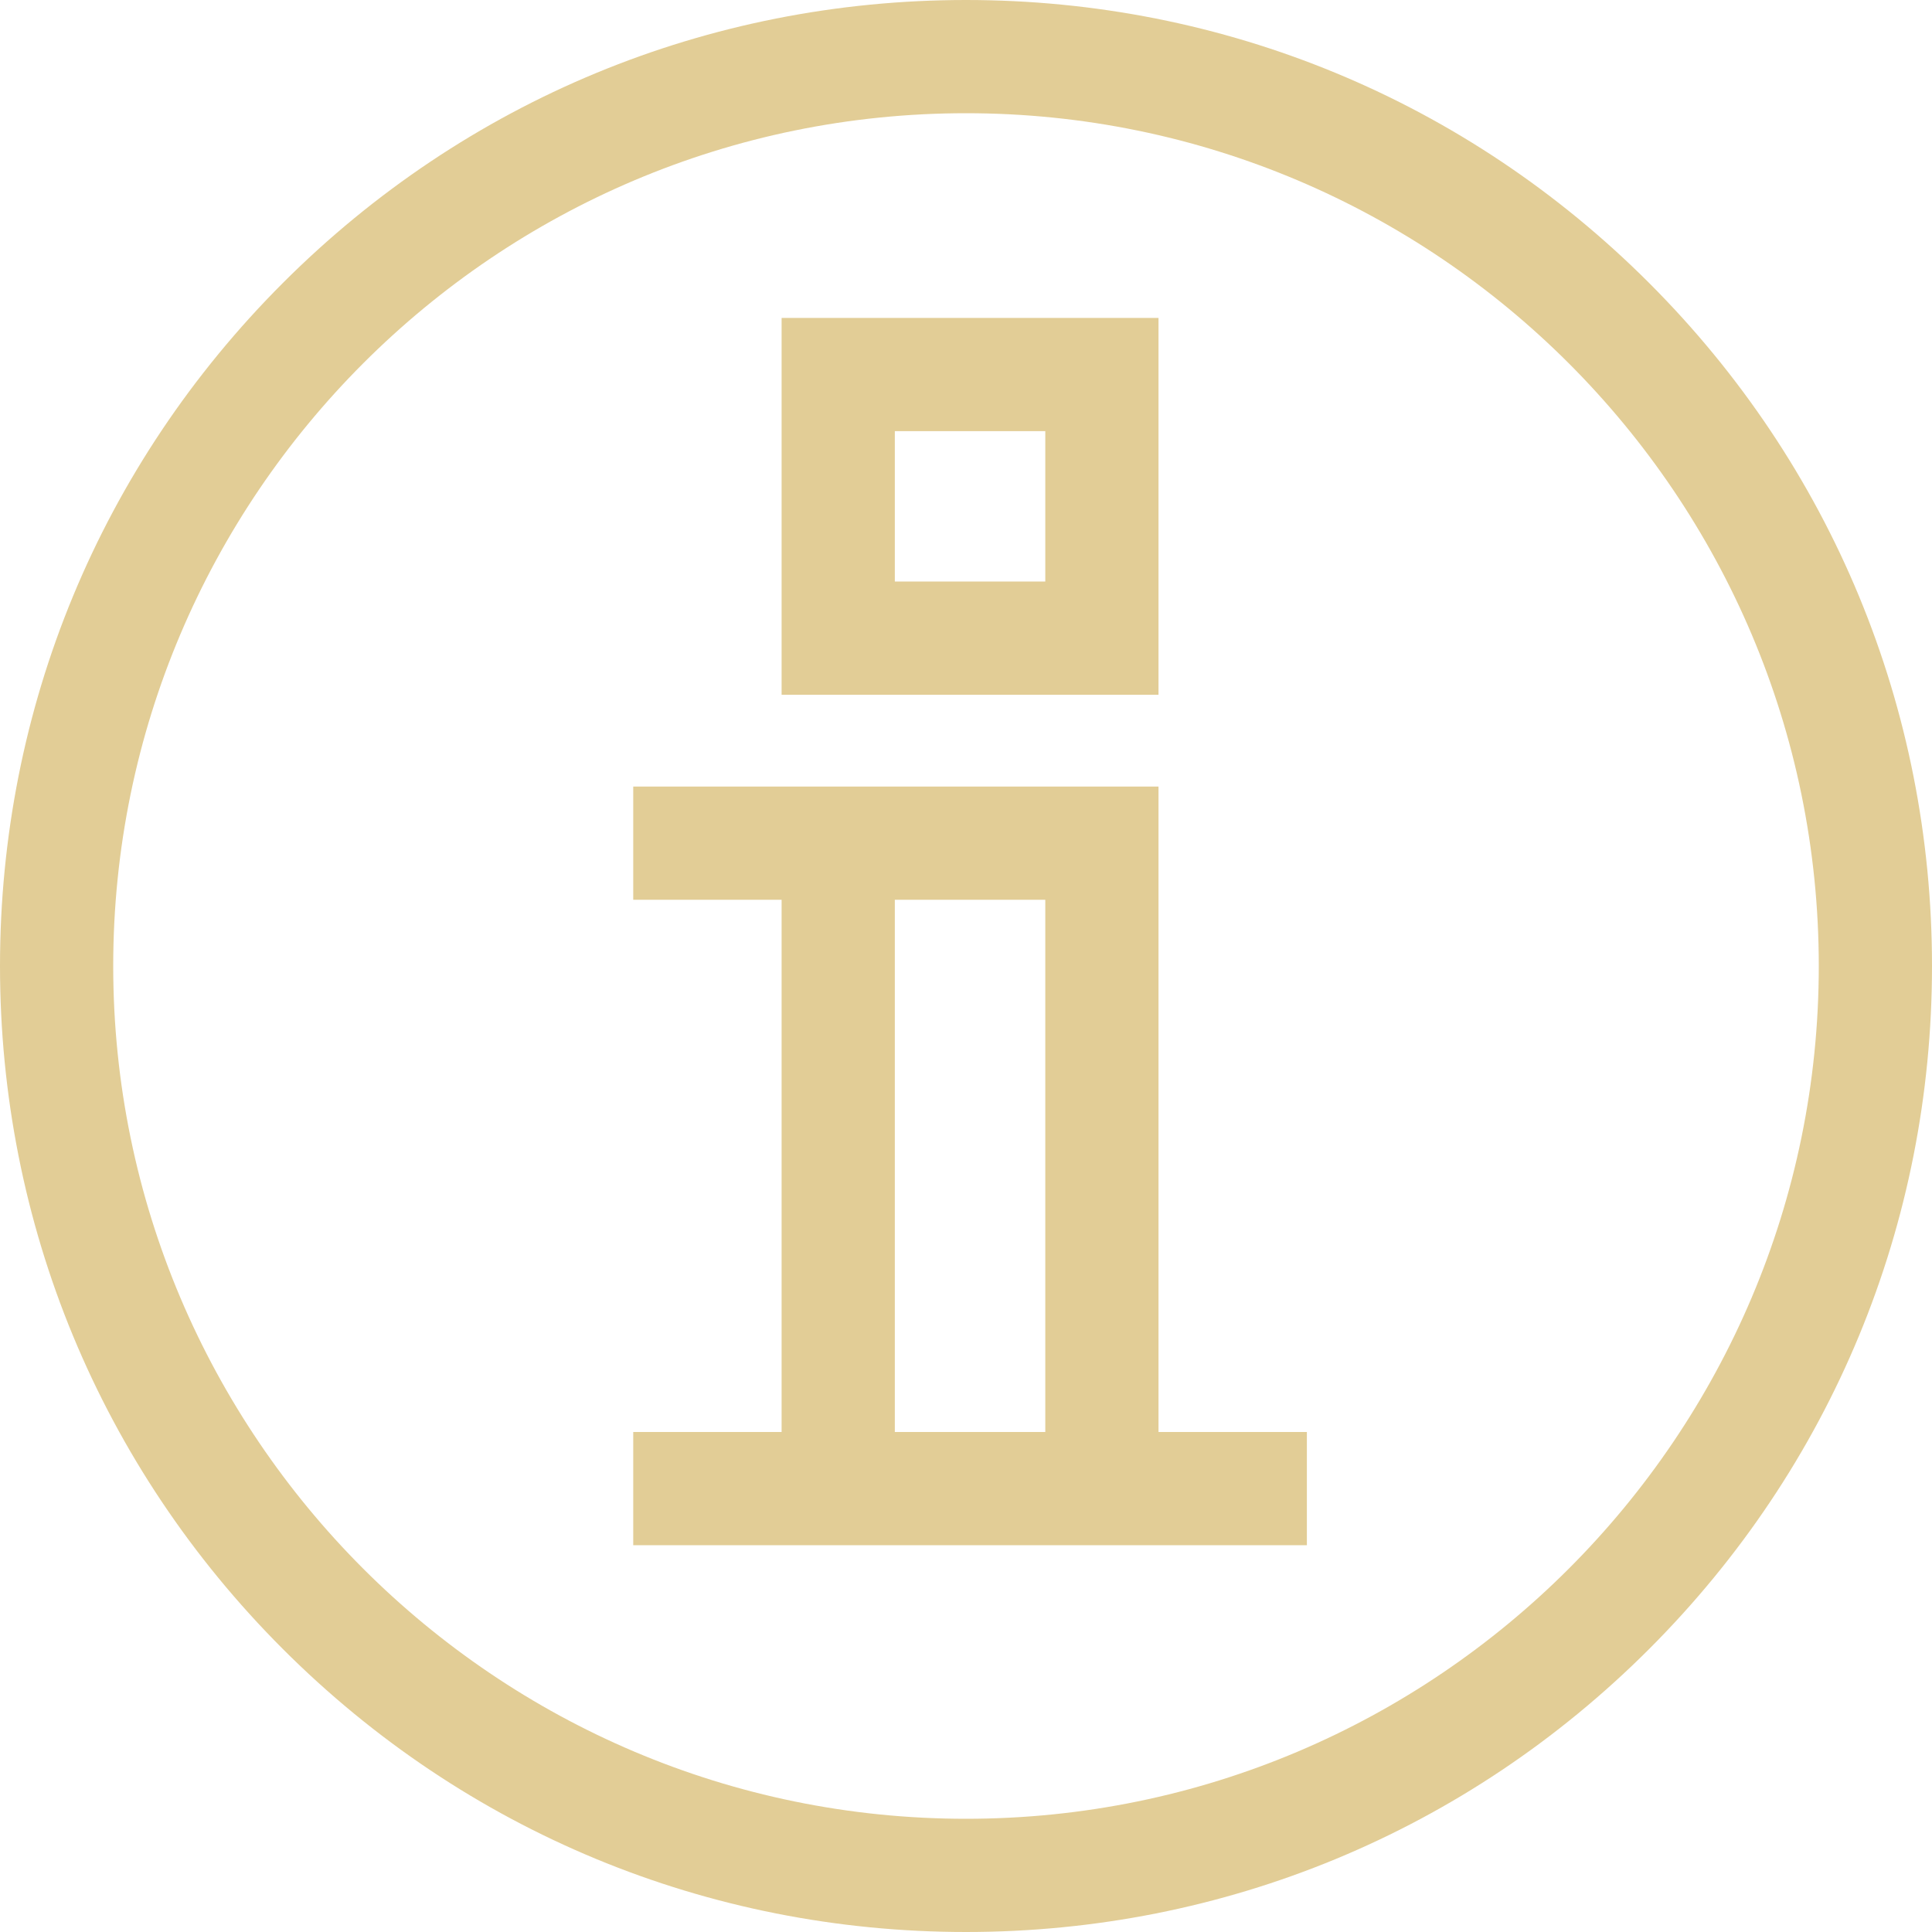 <svg width="25" height="25" viewBox="0 0 25 25" fill="none" xmlns="http://www.w3.org/2000/svg">
<g clip-path="url(#clip0_548_584)">
<path d="M21.339 3.661C18.978 1.3 15.839 0 12.5 0C9.161 0 6.022 1.3 3.661 3.661C1.3 6.022 0 9.161 0 12.5C0 15.839 1.3 18.978 3.661 21.339C6.022 23.7 9.161 25 12.5 25C15.839 25 18.978 23.7 21.339 21.339C23.7 18.978 25 15.839 25 12.5C25 9.161 23.7 6.022 21.339 3.661ZM12.5 23.535C6.415 23.535 1.465 18.585 1.465 12.5C1.465 6.415 6.415 1.465 12.5 1.465C18.585 1.465 23.535 6.415 23.535 12.5C23.535 18.585 18.585 23.535 12.5 23.535Z" fill="#E2CD96"/>
<path d="M16.911 19.995V18.53H14.991V10.178H8.194V11.643H10.114V18.53H8.194V19.995H16.911V19.995ZM11.579 18.53V11.643H13.526V18.53H11.579V18.53Z" fill="#E2CD96"/>
<path d="M14.991 4.114H10.114V8.99H14.991V4.114ZM13.526 7.525H11.579V5.579H13.526V7.525Z" fill="#E2CD96"/>
</g>
<defs>
<clipPath id="clip0_548_584">
<rect width="25" height="25" fill="white"/>
</clipPath>
</defs>
</svg>
